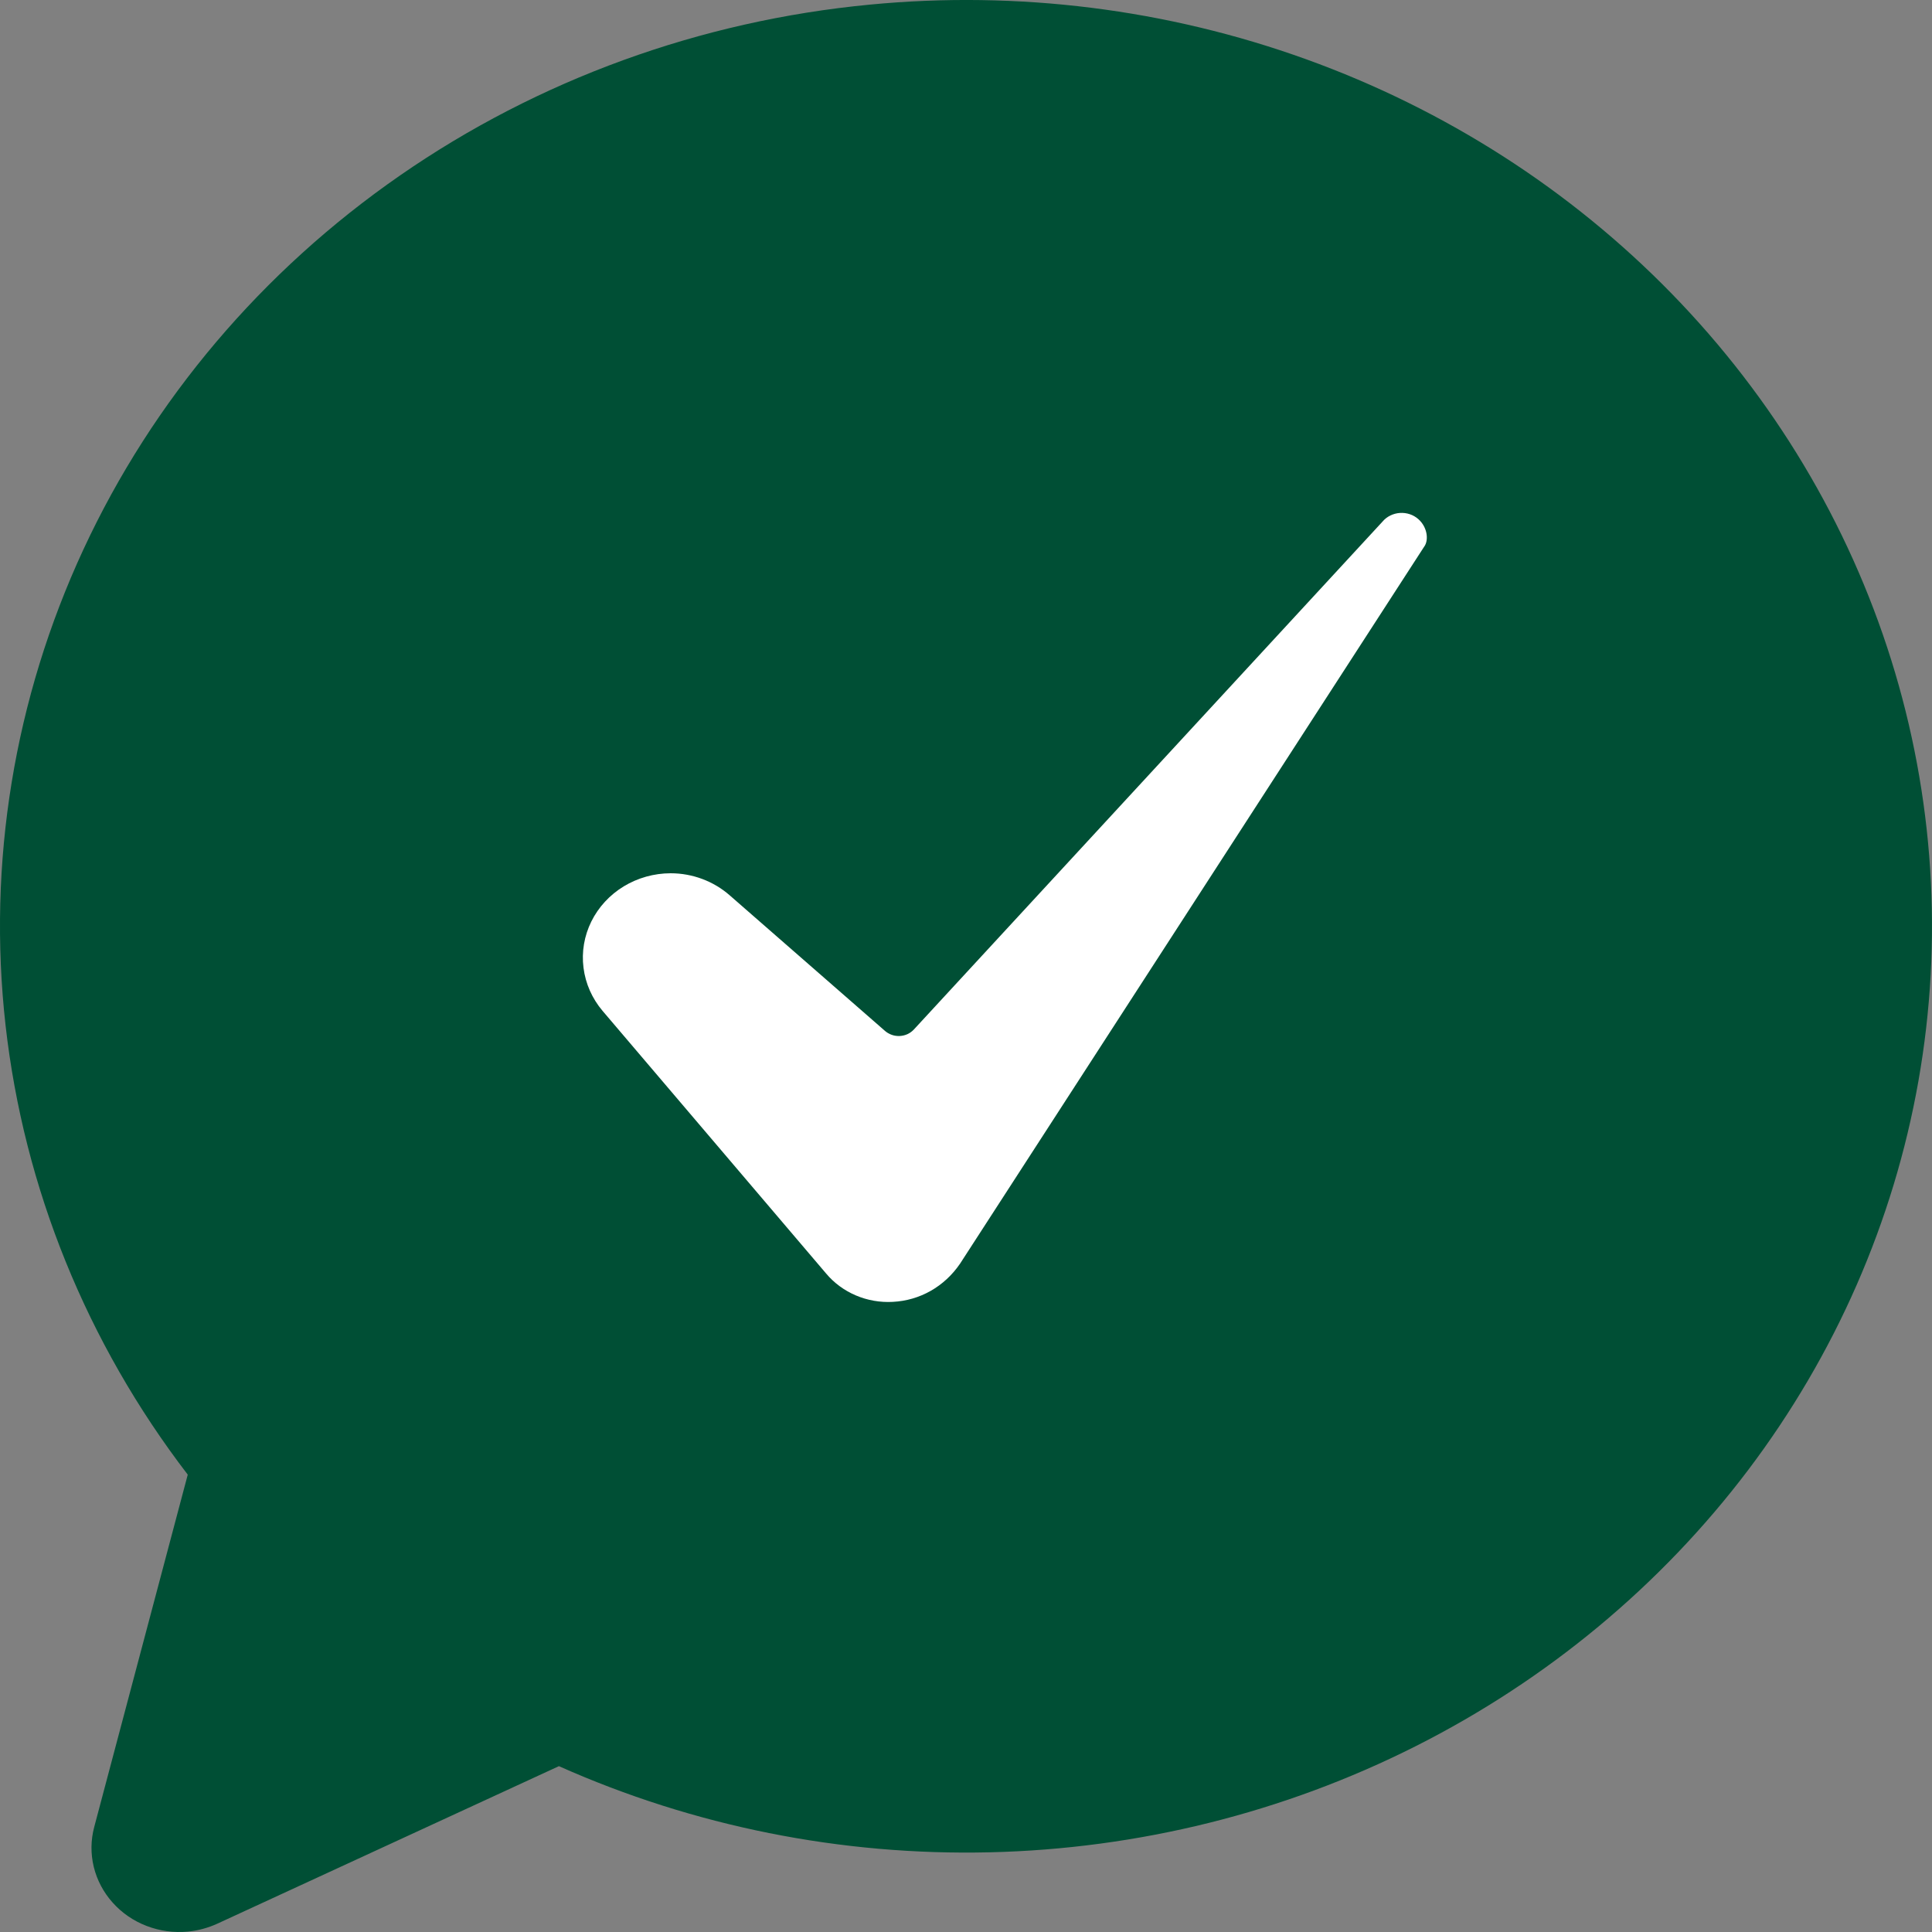<svg width="44" height="44" viewBox="0 0 44 44" fill="none" xmlns="http://www.w3.org/2000/svg">
<rect x="0" y="0" width="44" height="44" fill="#808080" stroke="none"/>
<path d="M19.813 0.105C15.951 0.473 12.259 1.814 9.113 3.994C5.967 6.173 3.478 9.112 1.9 12.513C0.322 15.914 -0.29 19.654 0.127 23.355C0.545 27.056 1.976 30.585 4.276 33.584L2.146 41.608C2.066 41.907 2.063 42.219 2.136 42.52C2.21 42.82 2.357 43.098 2.567 43.332C2.776 43.566 3.041 43.748 3.339 43.862C3.638 43.977 3.96 44.021 4.28 43.991C4.512 43.968 4.738 43.907 4.948 43.811L12.729 40.223C15.798 41.592 19.154 42.264 22.538 42.185C25.921 42.107 29.24 41.281 32.236 39.771C35.232 38.261 37.825 36.108 39.812 33.48C41.798 30.852 43.126 27.819 43.691 24.619C44.256 21.418 44.044 18.135 43.07 15.026C42.096 11.917 40.388 9.065 38.077 6.693C35.766 4.321 32.916 2.493 29.748 1.35C26.58 0.207 23.18 -0.219 19.813 0.105Z" fill="#004F35"/>
<path d="M15.272 19.888C14.894 19.889 14.524 19.993 14.204 20.187C13.885 20.382 13.629 20.659 13.467 20.987C13.305 21.315 13.243 21.68 13.289 22.04C13.334 22.4 13.485 22.741 13.724 23.023L18.813 29.002C18.994 29.218 19.227 29.39 19.491 29.502C19.756 29.615 20.044 29.665 20.333 29.649C20.951 29.618 21.508 29.301 21.864 28.78L32.435 12.449C32.437 12.447 32.439 12.444 32.441 12.441C32.54 12.295 32.508 12.006 32.303 11.824C32.247 11.774 32.18 11.735 32.108 11.711C32.036 11.687 31.959 11.677 31.883 11.682C31.806 11.687 31.732 11.707 31.663 11.741C31.595 11.774 31.535 11.821 31.487 11.878C31.483 11.883 31.479 11.887 31.475 11.891L20.814 23.445C20.773 23.489 20.724 23.525 20.669 23.551C20.614 23.576 20.554 23.591 20.493 23.594C20.431 23.597 20.37 23.589 20.313 23.569C20.255 23.549 20.202 23.519 20.157 23.48L16.619 20.391C16.251 20.068 15.771 19.888 15.272 19.888Z" fill="white"/>
</svg>
